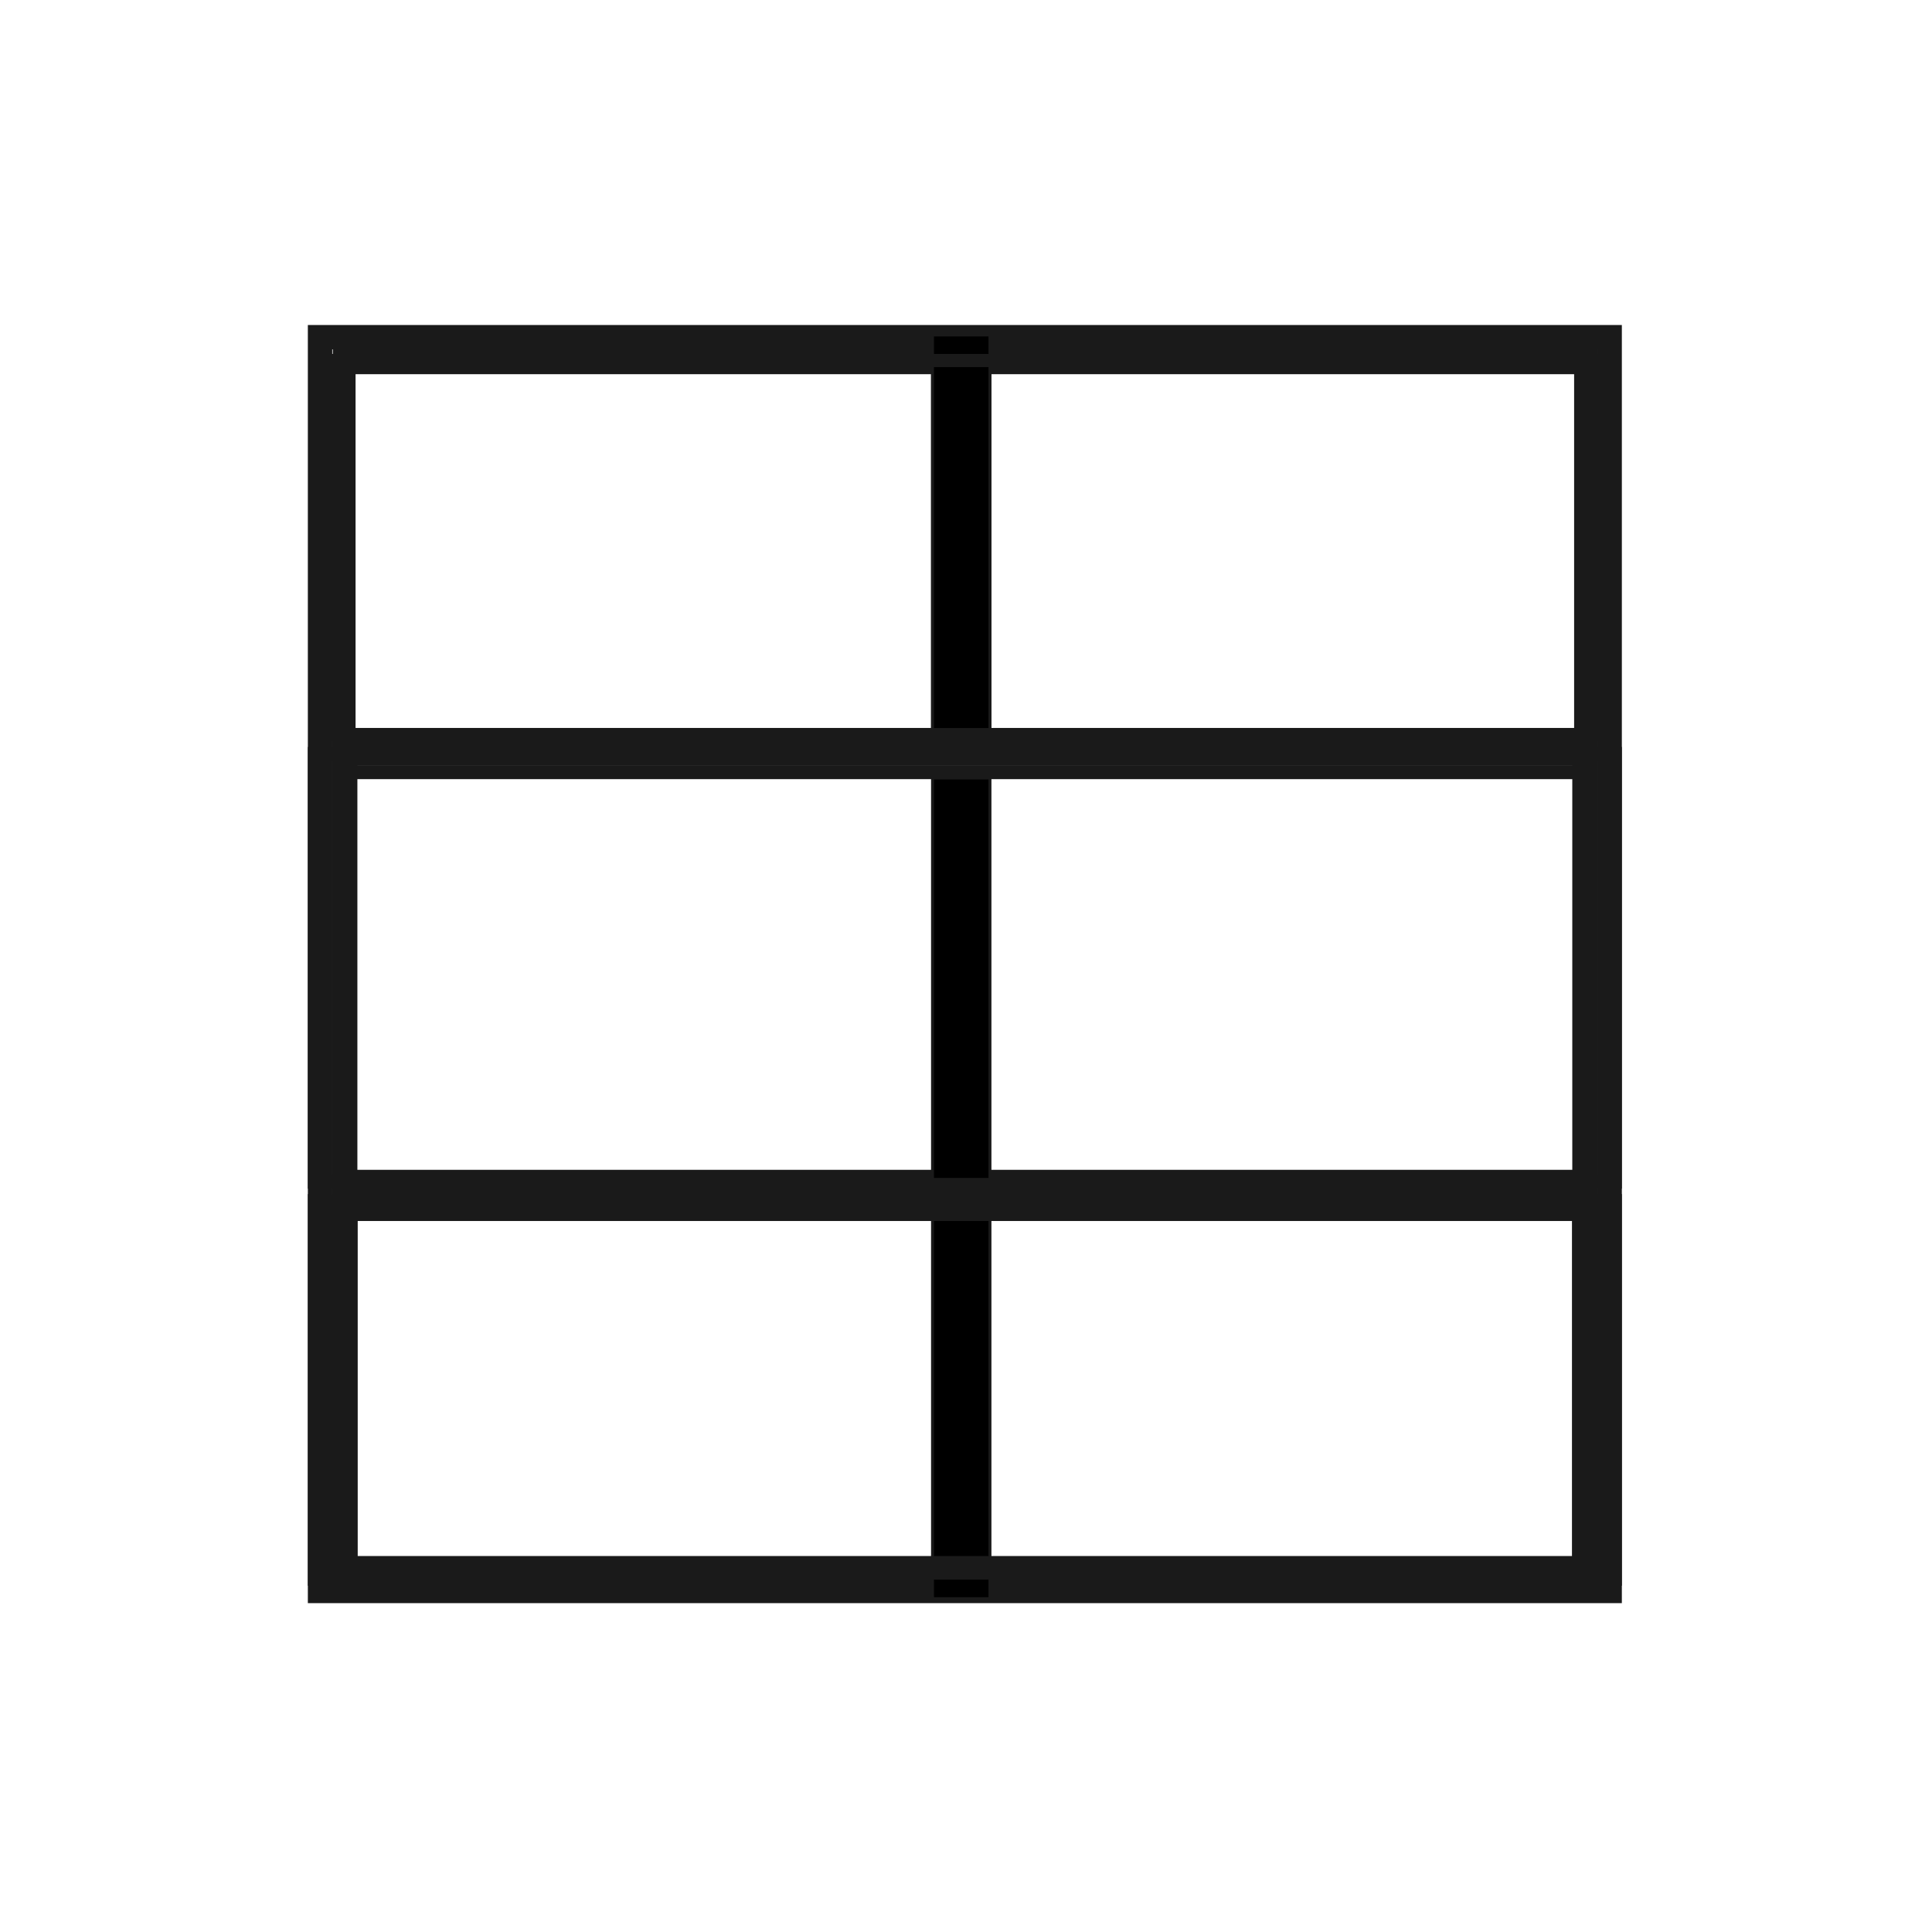 <?xml version="1.0" encoding="UTF-8" standalone="no"?>
<!-- Created with Inkscape (http://www.inkscape.org/) -->

<svg
   width="120mm"
   height="120mm"
   viewBox="-60 -60 120 120"
   version="1.1"
   id="svg3"
   xmlns="http://www.w3.org/2000/svg"
   xmlns:svg="http://www.w3.org/2000/svg"
   xmlns:rdf="http://www.w3.org/1999/02/22-rdf-syntax-ns#"
   xmlns:cc="http://creativecommons.org/ns#"
   xmlns:dc="http://purl.org/dc/elements/1.1/">
  <defs
     id="defs3" />
  <rect
     style="fill:none;stroke:#1a1a1a;stroke-width:1.514;stroke-miterlimit:4;stroke-dasharray:none;stroke-dashoffset:0"
     id="rect7"
     width="80.101"
     height="77.873"
     x="-40.122"
     y="-39.056" />
  <rect
     style="fill:none;stroke:#1a1a1a;stroke-width:0.817;stroke-miterlimit:4;stroke-dasharray:none;stroke-dashoffset:0"
     id="rect3"
     width="76.504"
     height="23.76"
     x="-38.324"
     y="-38.13" />
  <rect
     style="fill:none;stroke:#1a1a1a;stroke-width:0.836;stroke-miterlimit:4;stroke-dasharray:none;stroke-dashoffset:0"
     id="rect4"
     width="80.78"
     height="23.488"
     x="-40.462"
     y="14.586" />
  <rect
     style="fill:none;stroke:#1a1a1a;stroke-width:0.888;stroke-miterlimit:4;stroke-dasharray:none;stroke-dashoffset:0"
     id="rect5"
     width="80.727"
     height="26.546"
     x="-40.436"
     y="-13.161" />
  <rect
     style="fill:#000000;stroke:#1a1a1a;stroke-width:0.181;stroke-miterlimit:4;stroke-dasharray:none;stroke-dashoffset:0"
     id="rect8"
     width="3.569"
     height="24.931"
     x="-1.489"
     y="-39.194"
     transform="scale(-1,1)" />
  <rect
     style="fill:#000000;stroke:#1a1a1a;stroke-width:0.181;stroke-miterlimit:4;stroke-dasharray:none;stroke-dashoffset:0"
     id="rect9"
     width="3.569"
     height="24.931"
     x="-1.489"
     y="14.364"
     transform="scale(-1,1)" />
  <rect
     style="fill:none;stroke:#1a1a1a;stroke-width:0.885;stroke-miterlimit:4;stroke-dasharray:none;stroke-dashoffset:0"
     id="rect15"
     width="77.779"
     height="27.392"
     x="-38.961"
     y="-13.584" />
  <rect
     style="fill:none;stroke:#1a1a1a;stroke-width:0.802;stroke-miterlimit:4;stroke-dasharray:none;stroke-dashoffset:0"
     id="rect16"
     width="76.222"
     height="22.927"
     x="-38.183"
     y="14.78" />
  <rect
     style="fill:none;stroke:#1a1a1a;stroke-width:0.824;stroke-miterlimit:4;stroke-dasharray:none;stroke-dashoffset:0"
     id="rect17"
     width="77.765"
     height="23.753"
     x="-38.917"
     y="-38.127" />
  <rect
     style="fill:none;stroke:#1a1a1a;stroke-width:0.811;stroke-miterlimit:4;stroke-dasharray:none;stroke-dashoffset:0"
     id="rect18"
     width="78.523"
     height="22.797"
     x="-39.296"
     y="-37.164" />
  <rect
     style="fill:none;stroke:#1a1a1a;stroke-width:0.84;stroke-miterlimit:4;stroke-dasharray:none;stroke-dashoffset:0"
     id="rect19"
     width="76.333"
     height="25.118"
     x="-38.239"
     y="-12.026" />
  <rect
     style="fill:none;stroke:#1a1a1a;stroke-width:0.807;stroke-miterlimit:4;stroke-dasharray:none;stroke-dashoffset:0"
     id="rect20"
     width="77.112"
     height="22.923"
     x="-38.628"
     y="14.782" />
  <rect
     style="fill:none;stroke:#1a1a1a;stroke-width:0.789;stroke-miterlimit:4;stroke-dasharray:none;stroke-dashoffset:0"
     id="rect21"
     width="78.322"
     height="21.598"
     x="-39.233"
     y="15.444" />
  <rect
     style="fill:none;stroke:#1a1a1a;stroke-width:0.8;stroke-miterlimit:4;stroke-dasharray:none;stroke-dashoffset:0"
     id="rect22"
     width="78.46"
     height="22.183"
     x="-39.302"
     y="15.152" />
  <rect
     style="fill:#000000;stroke:#1a1a1a;stroke-width:0.181;stroke-miterlimit:4;stroke-dasharray:none;stroke-dashoffset:0"
     id="rect23"
     width="3.569"
     height="24.931"
     x="-1.489"
     y="-39.194"
     transform="scale(-1,1)" />
  <rect
     style="fill:none;stroke:#1a1a1a;stroke-width:0.853;stroke-miterlimit:4;stroke-dasharray:none;stroke-dashoffset:0"
     id="rect24"
     width="76.32"
     height="25.948"
     x="-38.232"
     y="-12.862" />
  <rect
     style="fill:none;stroke:#1a1a1a;stroke-width:0.819;stroke-miterlimit:4;stroke-dasharray:none;stroke-dashoffset:0"
     id="rect25"
     width="78.515"
     height="23.237"
     x="-39.292"
     y="-37.607" />
  <rect
     style="fill:#000000;stroke:#1a1a1a;stroke-width:0.181;stroke-miterlimit:4;stroke-dasharray:none;stroke-dashoffset:0"
     id="rect26"
     width="3.569"
     height="24.931"
     x="-1.489"
     y="-11.677"
     transform="scale(-1,1)" />
</svg>
